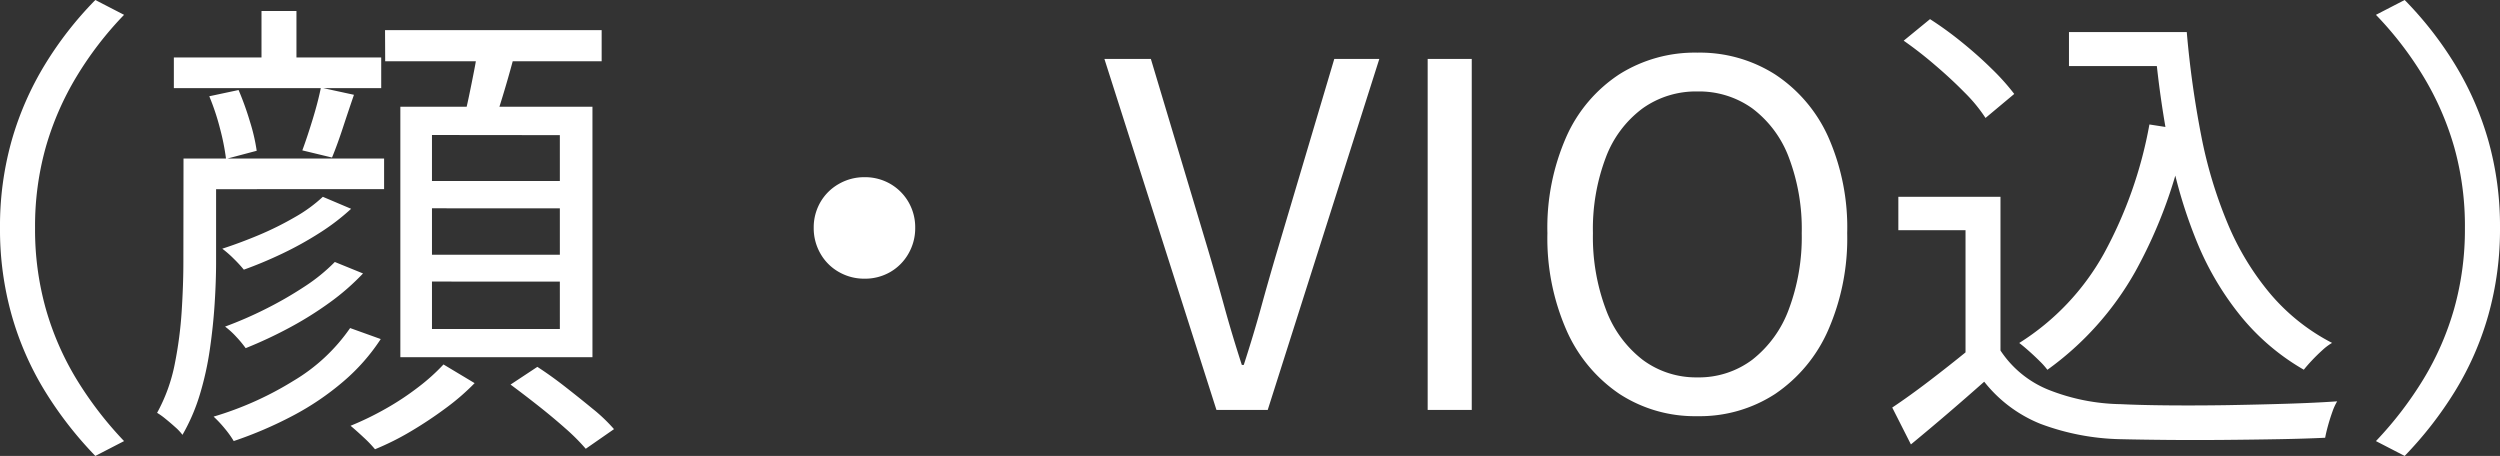 <svg xmlns="http://www.w3.org/2000/svg" width="93.7" height="17.088" viewBox="0 0 93.7 17.088">
  <rect x="0" y="0" width="93.7" height="17.088" fill="#333333" stroke="none"/>
  <path id="パス_1" data-name="パス 1" d="M-46.85-6.821a11.814,11.814,0,0,1,.44-3.285,11.544,11.544,0,0,1,1.248-2.845,13.433,13.433,0,0,1,1.885-2.414l1.077.556A12.953,12.953,0,0,0-43.978-12.5a10.943,10.943,0,0,0-1.158,2.657,10.933,10.933,0,0,0-.4,3.025,10.961,10.961,0,0,0,.4,3.016,10.744,10.744,0,0,0,1.158,2.657A13.694,13.694,0,0,0-42.2,1.167l-1.077.556A14.16,14.16,0,0,1-45.162-.7,11.35,11.35,0,0,1-46.41-3.545,11.842,11.842,0,0,1-46.85-6.821Zm6.516-6.39h7.772v1.149h-7.772Zm.736,3.787h7.144v1.149H-39.6Zm4.775-2.657,1.239.269q-.215.628-.422,1.257t-.4,1.095l-1.113-.269q.18-.485.386-1.158T-34.823-12.08Zm-2.226-2.872h1.31v2.459h-1.31Zm2.3,6.965,1.059.449a8.292,8.292,0,0,1-1.176.9,12.847,12.847,0,0,1-1.409.781q-.736.35-1.436.6a5.033,5.033,0,0,0-.368-.4,4.143,4.143,0,0,0-.44-.386q.664-.215,1.373-.512A11.729,11.729,0,0,0-35.8-7.225,5.479,5.479,0,0,0-34.751-7.988Zm-5.223-1.436h1.221v3.877q0,.718-.054,1.562t-.18,1.714a11.42,11.42,0,0,1-.377,1.7A7.156,7.156,0,0,1-40.011.933,1.875,1.875,0,0,0-40.28.646q-.18-.162-.368-.314a2.513,2.513,0,0,0-.314-.224A6.316,6.316,0,0,0-40.3-1.723a14.878,14.878,0,0,0,.26-1.983q.063-1,.063-1.84Zm.969-2.334,1.095-.233A10.967,10.967,0,0,1-37.48-10.8a6.879,6.879,0,0,1,.251,1.086l-1.149.305a8.675,8.675,0,0,0-.224-1.131A8.844,8.844,0,0,0-39.006-11.757Zm4.7,6.211,1.059.431A8.773,8.773,0,0,1-34.5-4.021a13.089,13.089,0,0,1-1.526.951,16.292,16.292,0,0,1-1.616.754,4.151,4.151,0,0,0-.35-.422,2.98,2.98,0,0,0-.422-.386,14.581,14.581,0,0,0,1.508-.655,14.181,14.181,0,0,0,1.454-.835A6.7,6.7,0,0,0-34.3-5.547Zm.574,2.477,1.149.413a7.4,7.4,0,0,1-1.4,1.589A10.212,10.212,0,0,1-35.873.215a14.985,14.985,0,0,1-2.217.951,3.646,3.646,0,0,0-.341-.476,4.3,4.3,0,0,0-.413-.44,12.34,12.34,0,0,0,3-1.346A6.774,6.774,0,0,0-33.728-3.069Zm1.31-11.165H-24.3v1.167h-8.113Zm1.759,6.677v1.741h4.793V-7.557Zm0,2.746v1.777h4.793V-4.811Zm0-5.493V-8.58h4.793V-10.3Zm-1.185-1.059h7.2v9.388h-7.2Zm2.908-2.316,1.418.18q-.2.772-.431,1.544t-.431,1.346l-1.113-.215q.108-.395.215-.906t.206-1.023A9.078,9.078,0,0,0-28.936-13.678ZM-30.228-1.705l1.167.7a8.634,8.634,0,0,1-1.077.933A15.078,15.078,0,0,1-31.449.8a10.087,10.087,0,0,1-1.346.673,4.438,4.438,0,0,0-.422-.44q-.278-.26-.494-.44a11.274,11.274,0,0,0,1.328-.646,10.2,10.2,0,0,0,1.23-.817A7.358,7.358,0,0,0-30.228-1.705Zm2.513.754,1.005-.664q.5.323,1.041.745t1.032.826a6.219,6.219,0,0,1,.8.763l-1.059.736A7.592,7.592,0,0,0-25.66.691q-.476-.422-1.023-.853T-27.715-.951ZM-14.45-8.724a1.888,1.888,0,0,1,.969.251,1.865,1.865,0,0,1,.682.682,1.888,1.888,0,0,1,.251.969,1.9,1.9,0,0,1-.251.96,1.845,1.845,0,0,1-.682.691,1.888,1.888,0,0,1-.969.251,1.9,1.9,0,0,1-.96-.251,1.825,1.825,0,0,1-.691-.691,1.9,1.9,0,0,1-.251-.96A1.888,1.888,0,0,1-16.1-7.79a1.845,1.845,0,0,1,.691-.682A1.9,1.9,0,0,1-14.45-8.724ZM-1.257,0l-4.2-13.157h1.741L-1.58-6.031q.341,1.149.619,2.163t.655,2.181h.072Q.144-2.854.422-3.868t.619-2.163l2.118-7.126H4.847L.664,0ZM6.659,0V-13.157H8.311V0ZM16.765.233A5.176,5.176,0,0,1,13.848-.6,5.587,5.587,0,0,1,11.865-2.98a8.57,8.57,0,0,1-.718-3.644,8.434,8.434,0,0,1,.718-3.635,5.43,5.43,0,0,1,1.983-2.325,5.3,5.3,0,0,1,2.917-.808,5.26,5.26,0,0,1,2.917.817,5.5,5.5,0,0,1,1.983,2.325,8.373,8.373,0,0,1,.718,3.626,8.57,8.57,0,0,1-.718,3.644A5.587,5.587,0,0,1,19.682-.6,5.176,5.176,0,0,1,16.765.233Zm0-1.454a3.329,3.329,0,0,0,2.064-.664A4.261,4.261,0,0,0,20.194-3.77a7.706,7.706,0,0,0,.485-2.854,7.548,7.548,0,0,0-.485-2.845A4.089,4.089,0,0,0,18.83-11.3a3.425,3.425,0,0,0-2.064-.637,3.436,3.436,0,0,0-2.055.637,4.061,4.061,0,0,0-1.373,1.831,7.548,7.548,0,0,0-.485,2.845,7.706,7.706,0,0,0,.485,2.854A4.23,4.23,0,0,0,14.71-1.885,3.34,3.34,0,0,0,16.765-1.221ZM30.695-14.163h3.77v1.274h-3.77Zm2.944,0H35.11a36.542,36.542,0,0,0,.539,3.868,16.752,16.752,0,0,0,1,3.321,10.185,10.185,0,0,0,1.6,2.63,7.582,7.582,0,0,0,2.307,1.831,1.993,1.993,0,0,0-.359.269q-.2.18-.386.377t-.314.359a8.518,8.518,0,0,1-2.342-1.983A11.018,11.018,0,0,1,35.523-6.22,17.986,17.986,0,0,1,34.5-9.594a36.933,36.933,0,0,1-.574-3.922h-.287ZM33.71-10.7l1.382.215a17.866,17.866,0,0,1-1.912,5.3,11.421,11.421,0,0,1-3.294,3.68,2.685,2.685,0,0,0-.278-.314q-.188-.188-.4-.377t-.377-.314A9.27,9.27,0,0,0,32-5.852,16.031,16.031,0,0,0,33.71-10.7Zm-5.582,2.71v6.354h-1.31v-5.1H24.3V-7.988Zm0,5.762a3.9,3.9,0,0,0,1.8,1.472,7.629,7.629,0,0,0,2.71.539q.736.036,1.786.045T36.627-.18Q37.785-.2,38.862-.233t1.885-.09a2.09,2.09,0,0,0-.18.395q-.09.251-.162.512t-.108.458q-.736.036-1.741.054t-2.082.027q-1.077.009-2.091,0t-1.75-.027A9.047,9.047,0,0,1,29.627.521a5.11,5.11,0,0,1-2.109-1.58Q26.871-.485,26.189.1T24.771,1.292l-.7-1.382q.646-.431,1.391-1t1.445-1.14ZM24.5-13.84l.987-.808a13.123,13.123,0,0,1,1.2.871q.61.494,1.122,1a8.432,8.432,0,0,1,.835.933l-1.077.9a5.778,5.778,0,0,0-.781-.951q-.512-.521-1.113-1.032A14.5,14.5,0,0,0,24.5-13.84ZM46.85-6.821a11.842,11.842,0,0,1-.44,3.276A11.35,11.35,0,0,1,45.162-.7a14.16,14.16,0,0,1-1.885,2.423L42.2,1.167a13.694,13.694,0,0,0,1.777-2.316,10.744,10.744,0,0,0,1.158-2.657,10.962,10.962,0,0,0,.4-3.016,10.934,10.934,0,0,0-.4-3.025A10.943,10.943,0,0,0,43.978-12.5,12.953,12.953,0,0,0,42.2-14.809l1.077-.556a13.433,13.433,0,0,1,1.885,2.414,11.544,11.544,0,0,1,1.248,2.845A11.814,11.814,0,0,1,46.85-6.821Z" transform="translate(46.85 15.365)" fill="#fff"/>
</svg>
